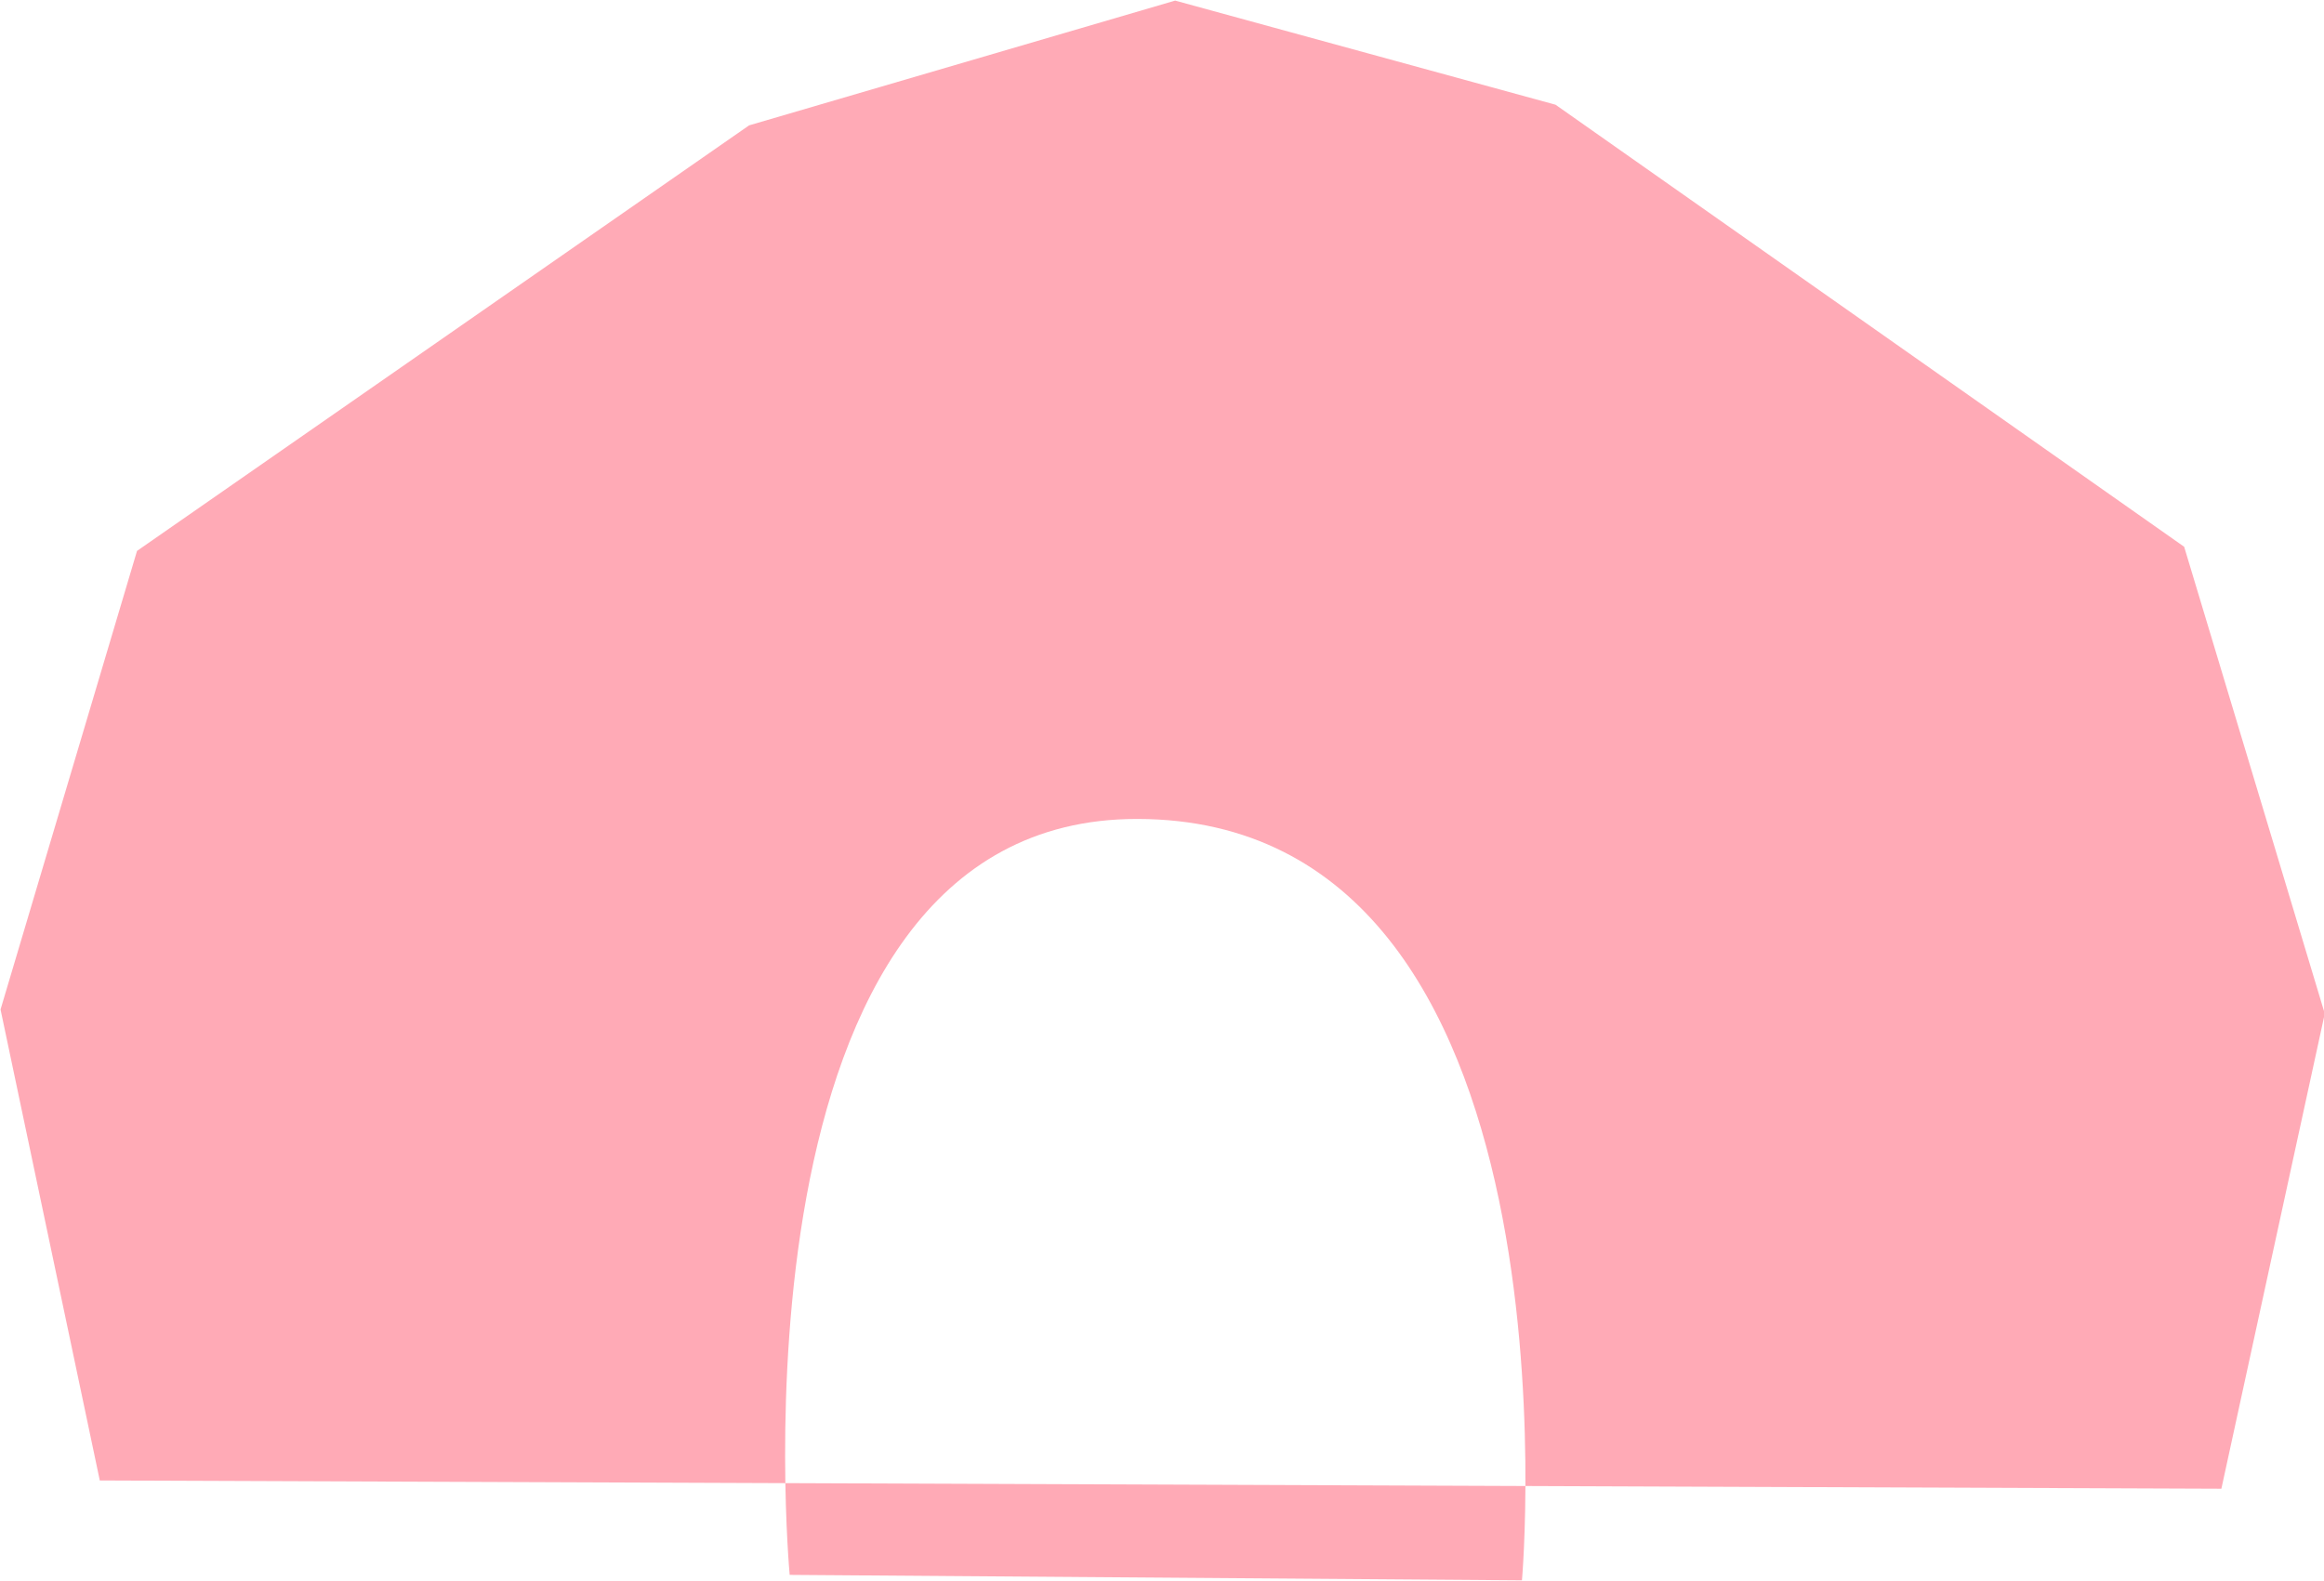 <?xml version="1.0" encoding="UTF-8" standalone="no"?>
<!-- Created with Inkscape (http://www.inkscape.org/) -->

<svg
   width="88.408mm"
   height="60.152mm"
   viewBox="0 0 88.408 60.152"
   version="1.1"
   id="svg5"
   inkscape:version="1.2.1 (9c6d41e4, 2022-07-14)"
   sodipodi:docname="iso-group-5.svg"
   xmlns:inkscape="http://www.inkscape.org/namespaces/inkscape"
   xmlns:sodipodi="http://sodipodi.sourceforge.net/DTD/sodipodi-0.dtd"
   xmlns="http://www.w3.org/2000/svg"
   xmlns:svg="http://www.w3.org/2000/svg">
  <sodipodi:namedview
     id="namedview7"
     pagecolor="#ffffff"
     bordercolor="#000000"
     borderopacity="0.25"
     inkscape:showpageshadow="2"
     inkscape:pageopacity="0"
     inkscape:pagecheckerboard="true"
     inkscape:deskcolor="#d1d1d1"
     inkscape:document-units="mm"
     showgrid="false"
     inkscape:zoom="2.5514215"
     inkscape:cx="104.64755"
     inkscape:cy="109.93871"
     inkscape:window-width="2560"
     inkscape:window-height="1395"
     inkscape:window-x="0"
     inkscape:window-y="167"
     inkscape:window-maximized="0"
     inkscape:current-layer="g11802-1"
     showguides="true"
     inkscape:lockguides="false">
    <sodipodi:guide
       position="-461.007,204.743"
       orientation="1,0"
       id="guide2923"
       inkscape:locked="false" />
    <sodipodi:guide
       position="-258.088,148.983"
       orientation="0,-1"
       id="guide8011"
       inkscape:locked="false" />
    <sodipodi:guide
       position="1.933,254.088"
       orientation="0,-1"
       id="guide11504"
       inkscape:locked="false" />
    <sodipodi:guide
       position="-21.664,244.509"
       orientation="-0.001,-1"
       id="guide13038"
       inkscape:locked="false" />
    <sodipodi:guide
       position="-31.953,288.569"
       orientation="0,-1"
       id="guide13636"
       inkscape:locked="false" />
    <sodipodi:guide
       position="100.505,300.355"
       orientation="0,-1"
       id="guide13711"
       inkscape:locked="false" />
  </sodipodi:namedview>
  <defs
     id="defs2" />
  <g
     inkscape:label="Ebene 1"
     inkscape:groupmode="layer"
     id="layer1"
     transform="translate(-455.668,-239.141)">
    <g
       id="g11802-1"
       transform="matrix(0.638,0,0,0.595,250.266,268.141)"
       style="stroke-width:0.912;stroke-dasharray:none"
       inkscape:export-filename="hut-dome2.svg"
       inkscape:export-xdpi="96"
       inkscape:export-ydpi="96">
      <path
         id="path12202"
         style="fill:#ffaab6;fill-opacity:1;stroke:none;stroke-width:0.162;stroke-linecap:round;stroke-linejoin:round;stroke-dasharray:none;stroke-opacity:1"
         d="m 392.016,-48.702 v 0 l -25.404,7.979 -36.495,27.211 -8.138,29.324 5.918,30.117 126.501,0.528 6.165,-30.38 -8.384,-29.853 -37.482,-28.267 z M 369.032,51.966 c 0,0 -4.236,-48.364 20.723,-48.338 26.925,0.028 22.94,48.687 22.94,48.687 v 0 z"
         sodipodi:nodetypes="ccccccccccccscccc" />
    </g>
  </g>
</svg>
